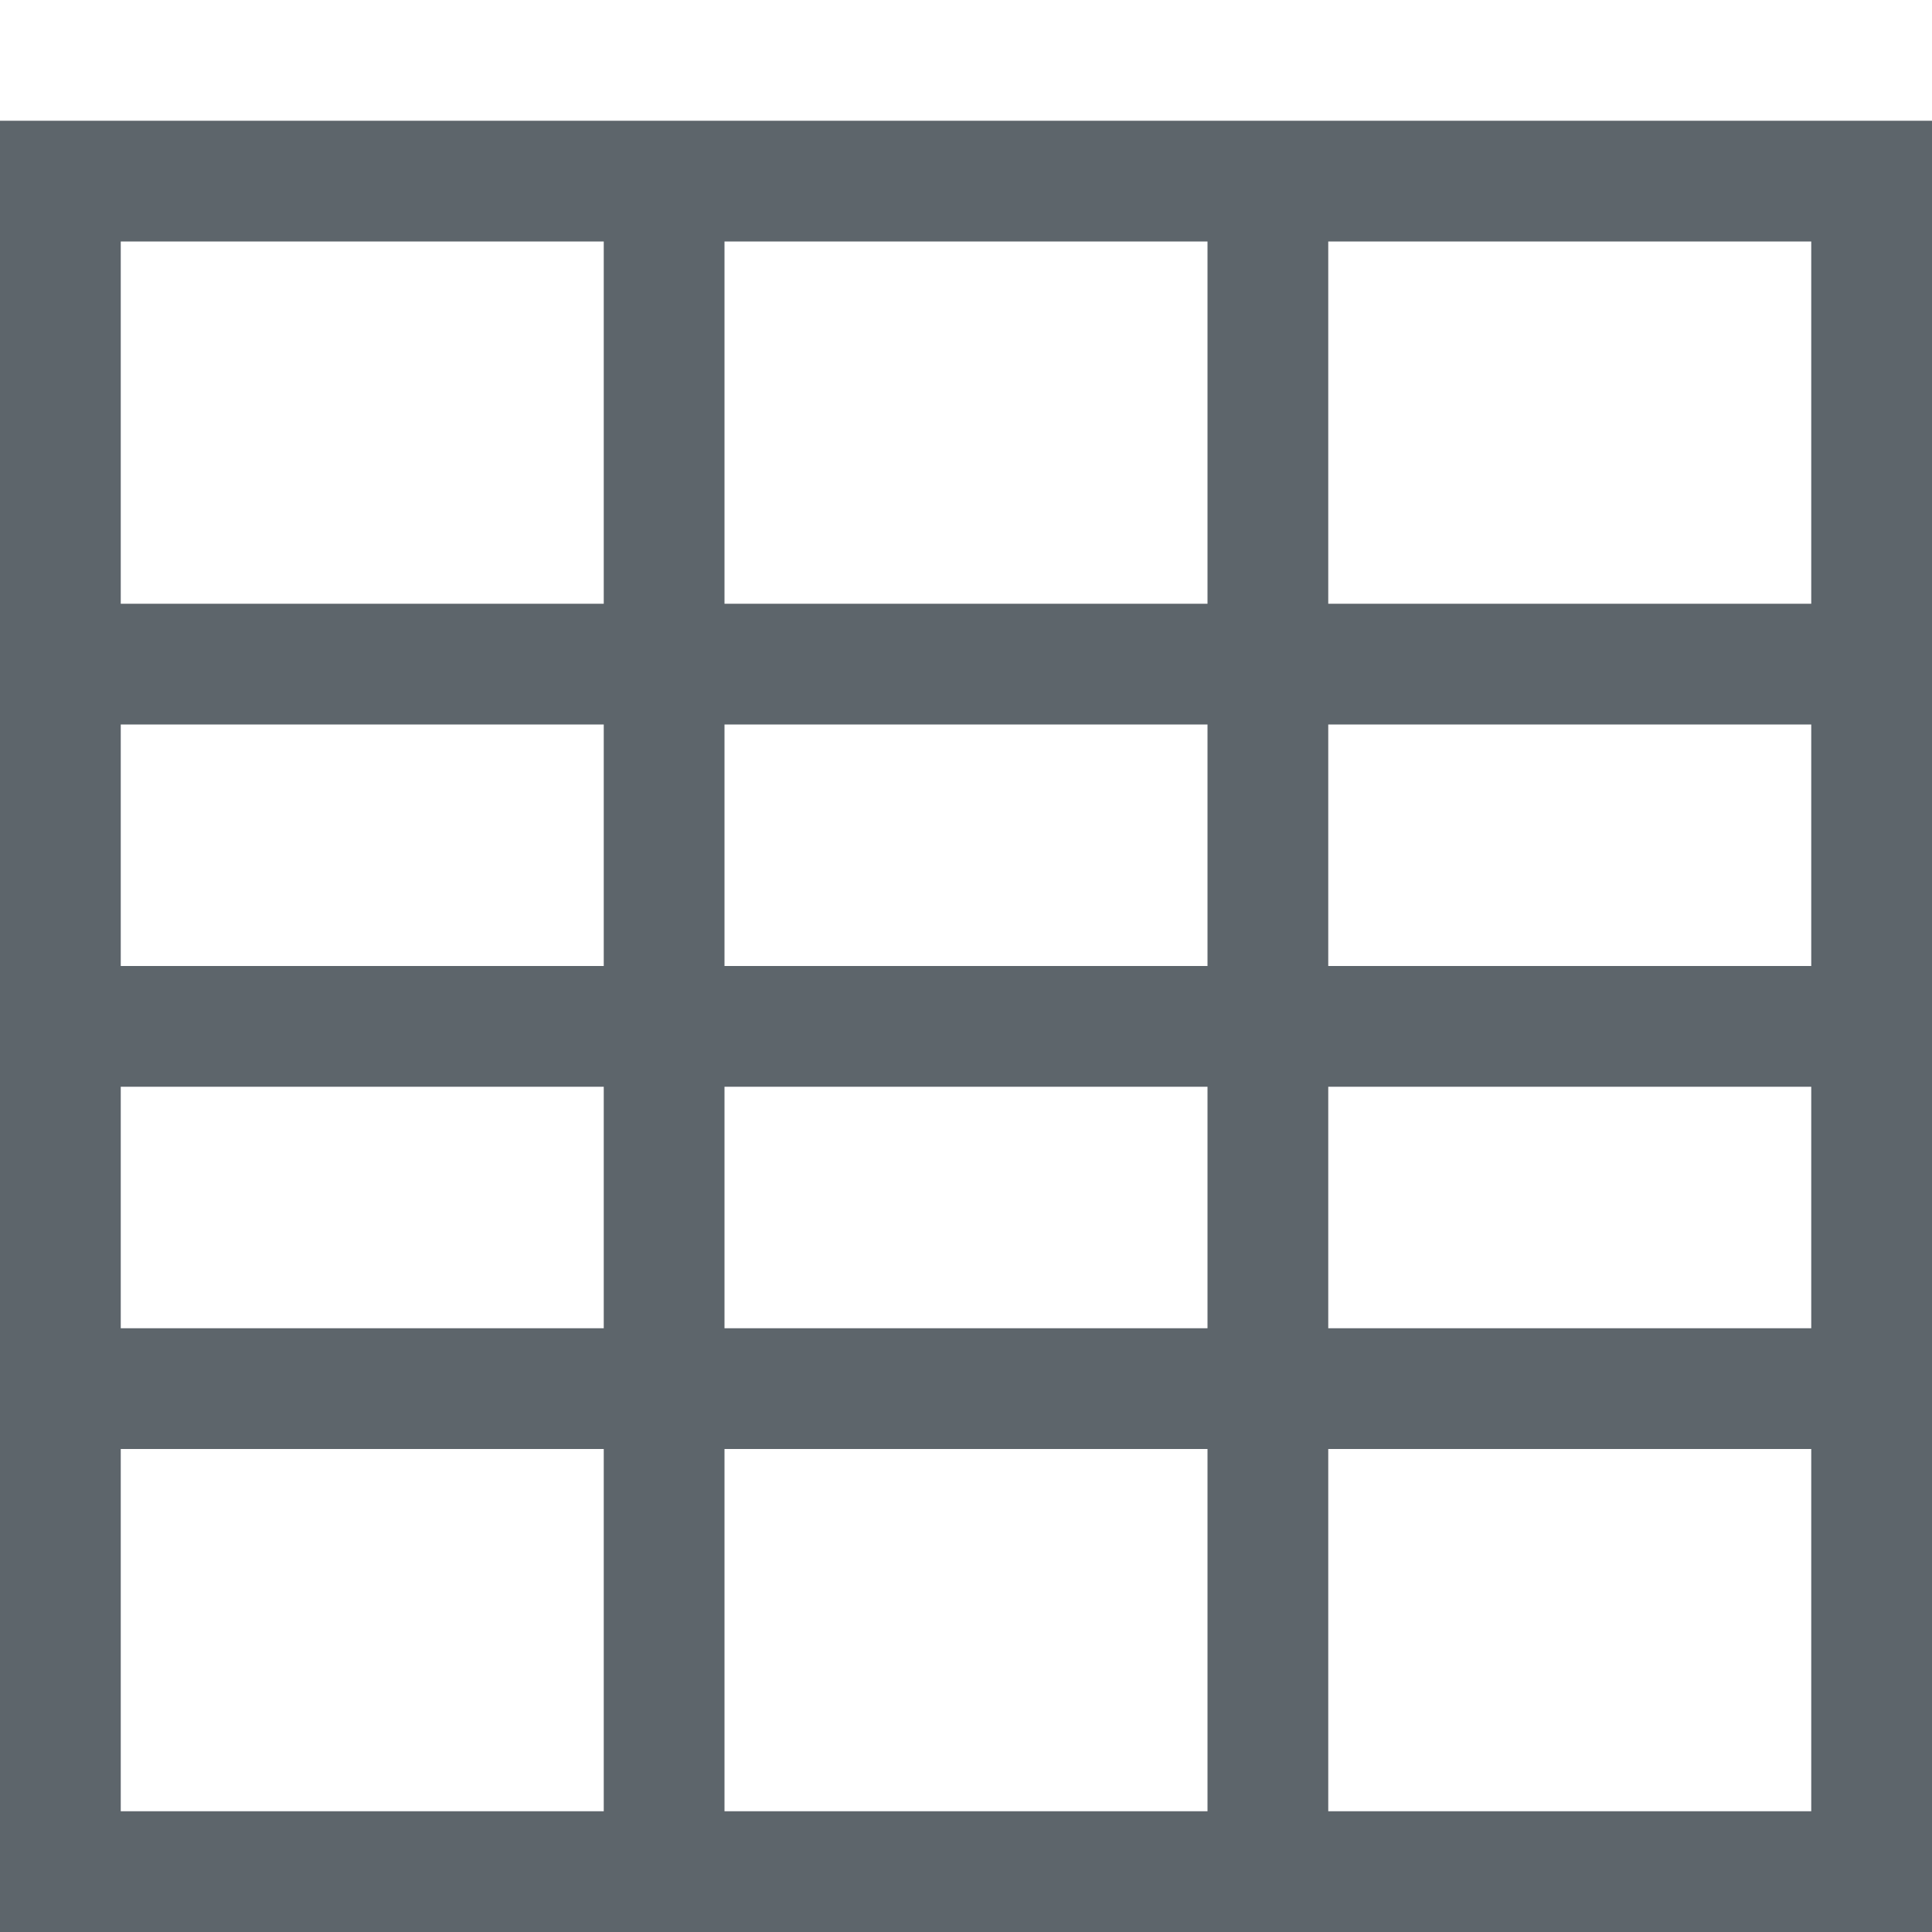 <svg xmlns="http://www.w3.org/2000/svg" width="16" height="16"><defs><style id="current-color-scheme" type="text/css"></style></defs><path d="M0 1v15h16V1H0zm1 1h4v3H1V2zm5 0h4v3H6V2zm5 0h4v3h-4V2zM1 6h4v2H1V6zm5 0h4v2H6V6zm5 0h4v2h-4V6zM1 9h4v2H1V9zm5 0h4v2H6V9zm5 0h4v2h-4V9zM1 12h4v3H1v-3zm5 0h4v3H6v-3zm5 0h4v3h-4v-3z" fill="currentColor" color="#5d656b"/></svg>